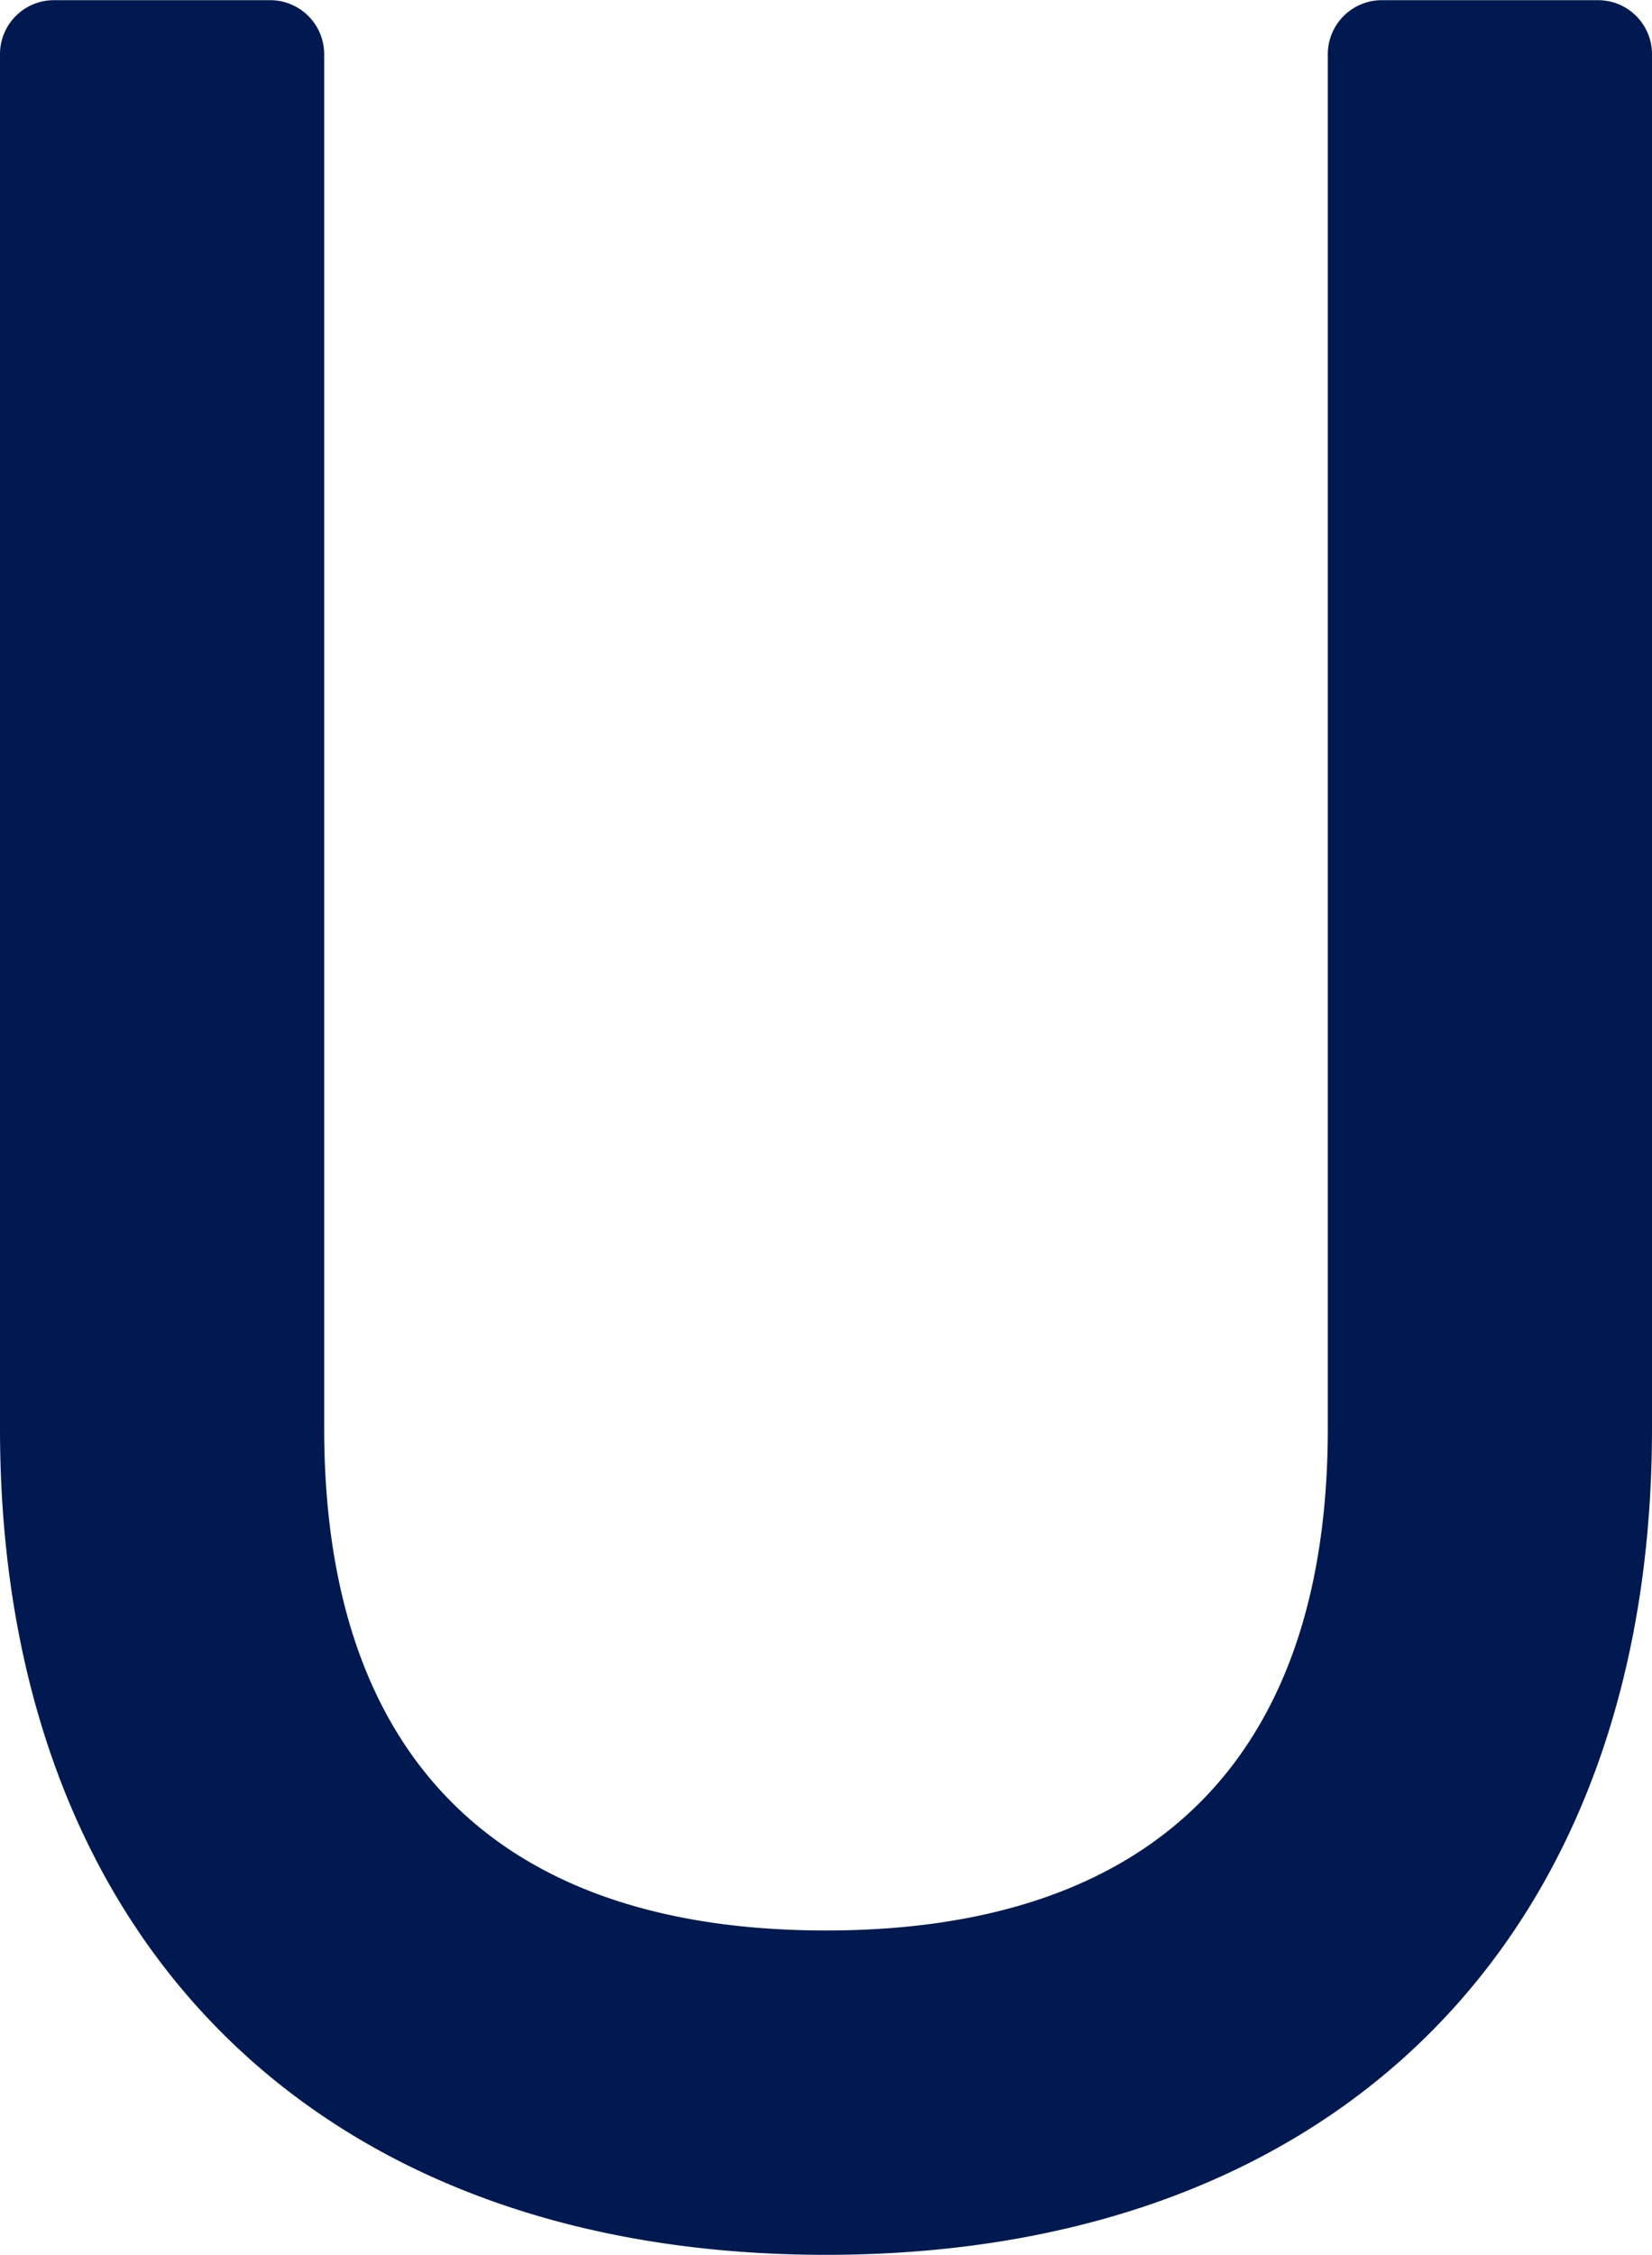 <svg xmlns="http://www.w3.org/2000/svg" width="19.012" height="25.938" viewBox="0 0 19.012 25.938">
  <path id="Path_35330" data-name="Path 35330" d="M129.35,26.436c-5.864,0-9.506-3.642-9.506-9.506V1.12A.621.621,0,0,1,120.465.5h2.488a.622.622,0,0,1,.622.622V16.93c0,3.778,2,5.775,5.775,5.775s5.775-2,5.775-5.775V1.12A.622.622,0,0,1,135.747.5h2.488a.621.621,0,0,1,.621.622V16.93c0,5.864-3.642,9.506-9.506,9.506" transform="translate(-119.844 -0.498)" fill="#001950"/>
</svg>
